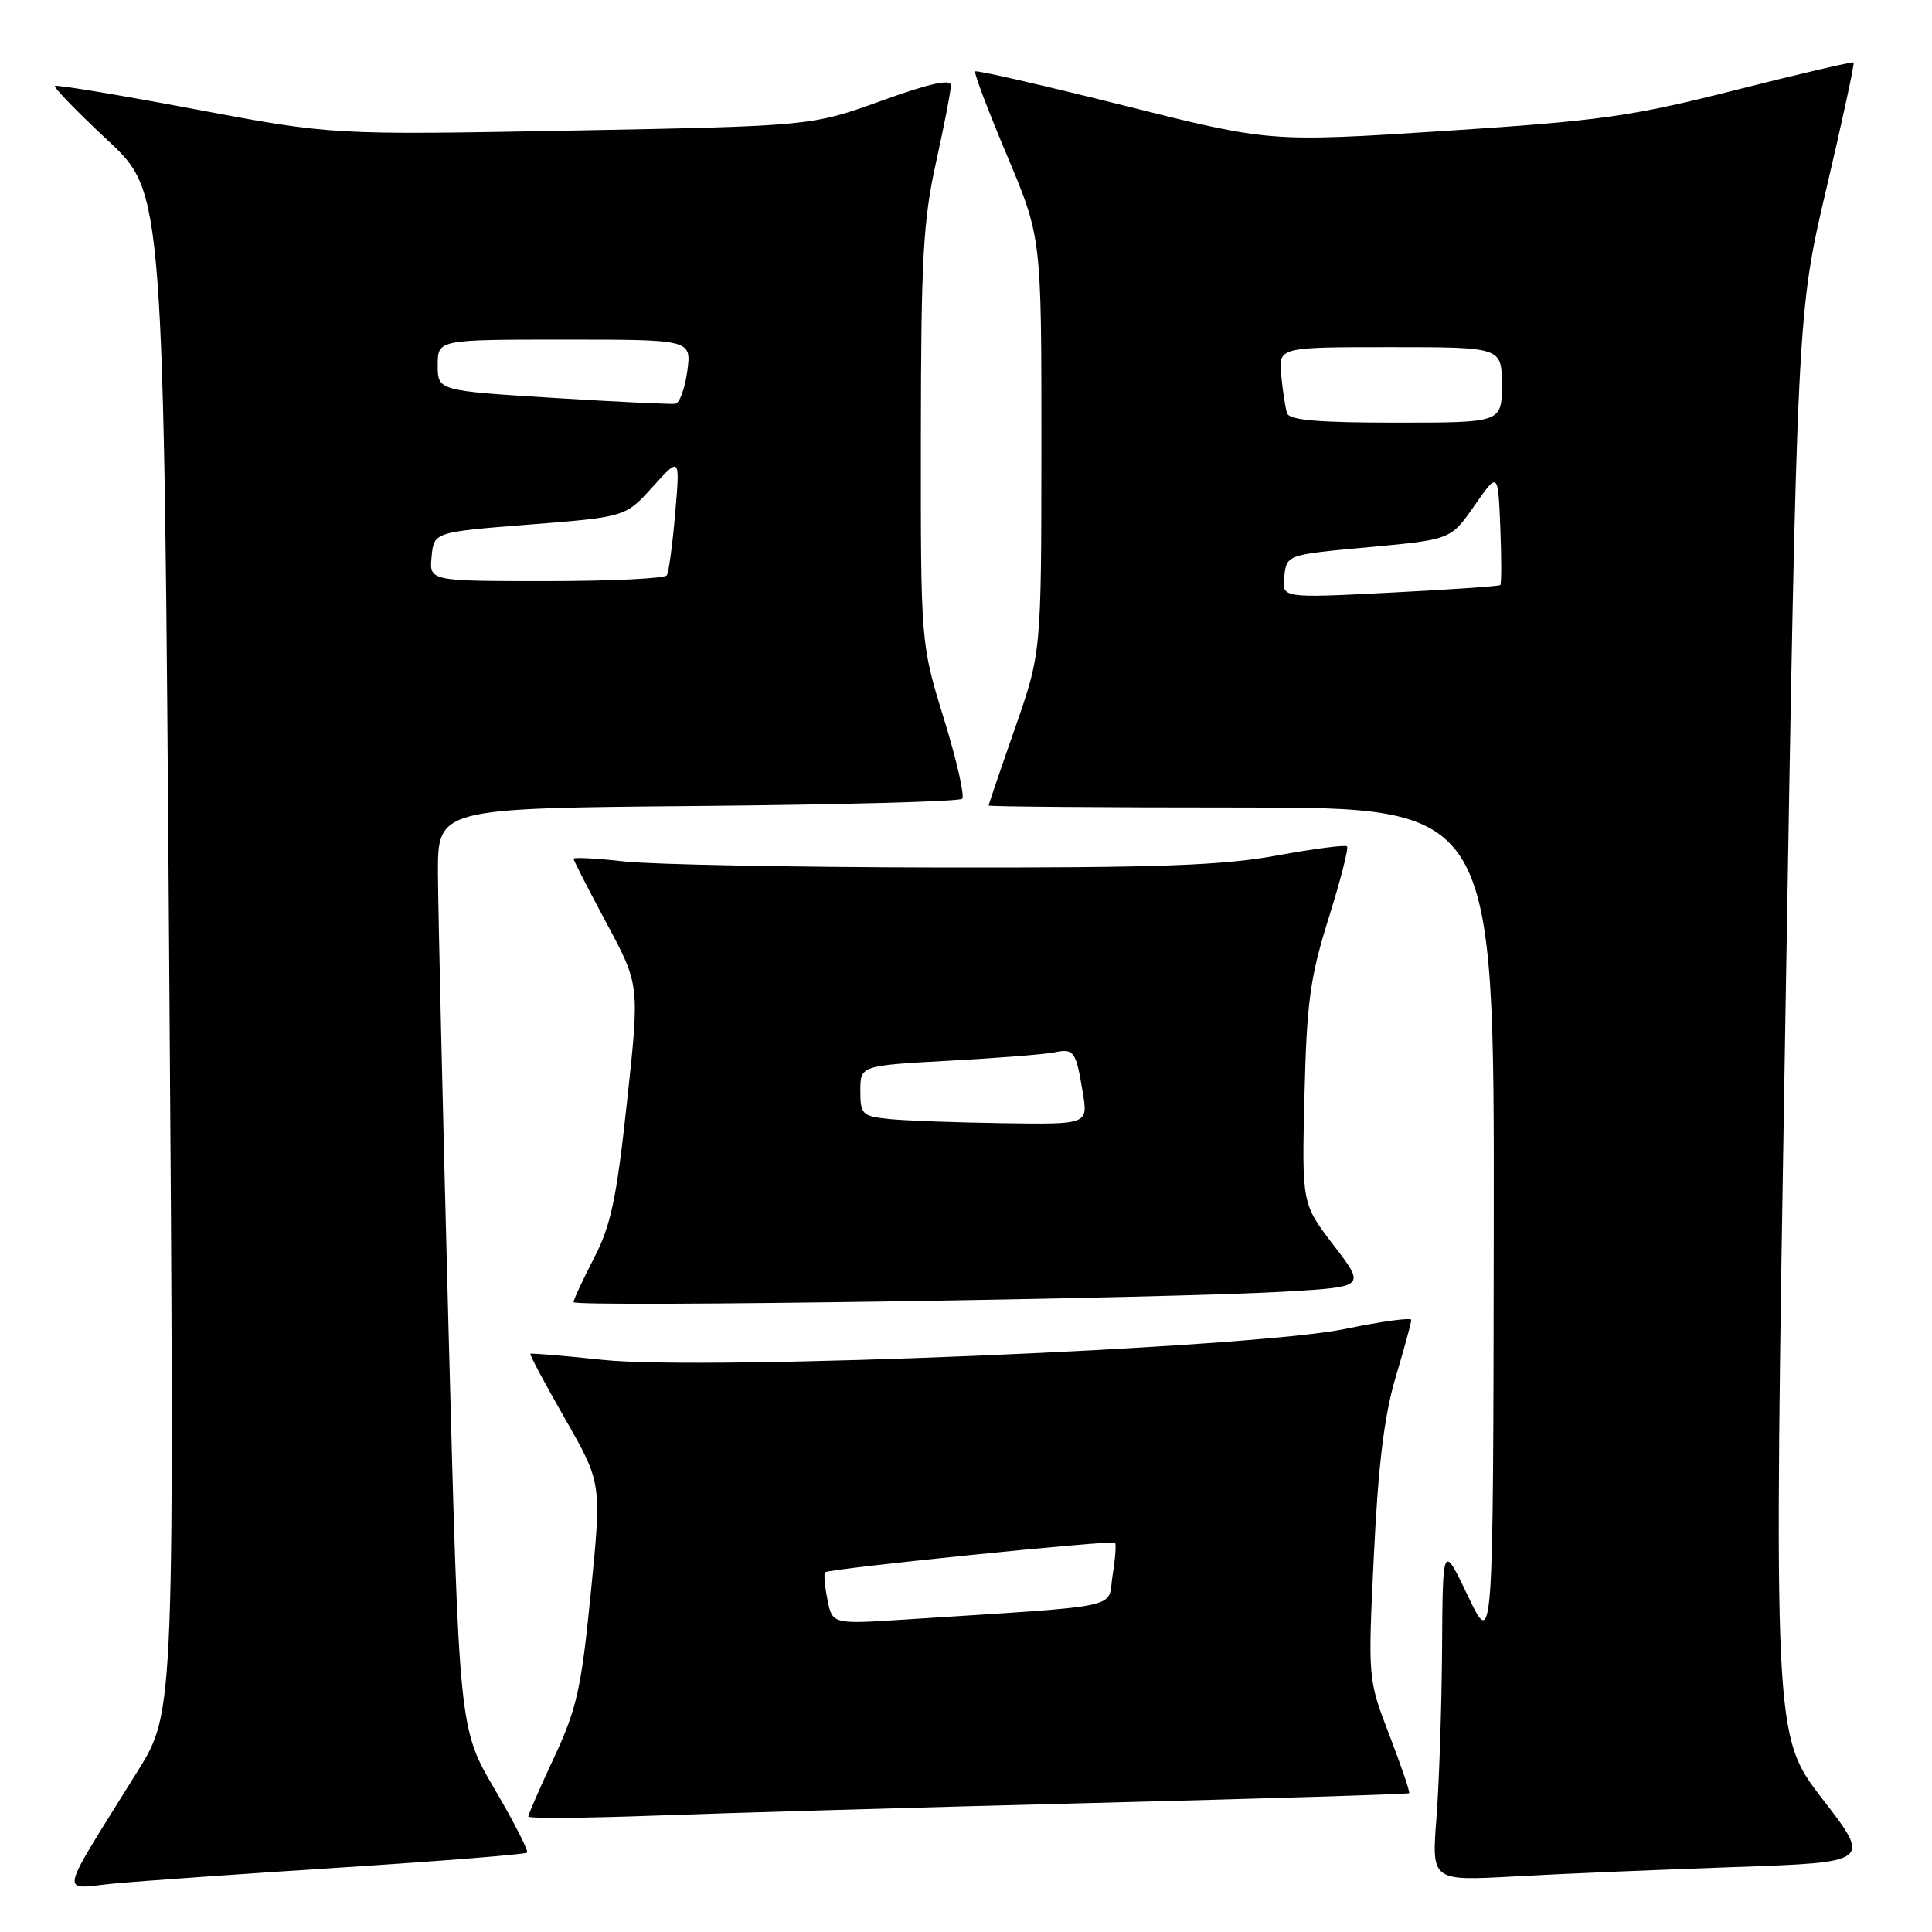 <?xml version="1.0" encoding="UTF-8" standalone="no"?>
<!DOCTYPE svg PUBLIC "-//W3C//DTD SVG 1.1//EN" "http://www.w3.org/Graphics/SVG/1.1/DTD/svg11.dtd" >
<svg xmlns="http://www.w3.org/2000/svg" xmlns:xlink="http://www.w3.org/1999/xlink" version="1.1" viewBox="0 0 256 256">
 <g >
 <path fill="currentColor"
d=" M 45.47 247.44 C 58.65 246.59 69.62 245.71 69.84 245.49 C 70.06 245.27 68.13 241.48 65.54 237.07 C 60.83 229.04 60.83 229.04 59.45 176.77 C 58.69 148.02 58.05 120.58 58.03 115.80 C 58.00 107.10 58.00 107.10 92.42 106.80 C 111.35 106.63 127.13 106.21 127.49 105.84 C 127.85 105.48 126.76 100.71 125.07 95.23 C 122.00 85.28 122.00 85.28 122.02 57.89 C 122.04 34.34 122.32 29.25 124.02 21.55 C 125.11 16.63 126.00 12.02 126.00 11.32 C 126.00 10.42 123.21 11.04 116.75 13.37 C 107.50 16.70 107.50 16.70 75.76 17.30 C 44.02 17.89 44.02 17.89 25.82 14.47 C 15.82 12.58 7.47 11.20 7.28 11.39 C 7.09 11.58 10.25 14.84 14.31 18.63 C 21.69 25.52 21.69 25.52 22.41 126.16 C 23.14 226.81 23.14 226.81 18.26 234.65 C 7.50 251.98 7.86 250.27 15.11 249.58 C 18.62 249.25 32.29 248.28 45.47 247.44 Z  M 229.74 247.40 C 247.97 246.77 247.97 246.77 241.48 238.37 C 234.99 229.96 234.99 229.96 236.56 135.73 C 238.13 41.50 238.13 41.50 242.00 25.02 C 244.13 15.95 245.75 8.42 245.61 8.28 C 245.47 8.14 238.41 9.79 229.93 11.94 C 216.07 15.45 212.15 16.00 191.40 17.35 C 168.29 18.84 168.29 18.84 148.92 13.98 C 138.27 11.31 129.40 9.27 129.21 9.46 C 129.03 9.64 130.93 14.67 133.44 20.62 C 138.00 31.45 138.00 31.45 137.99 58.98 C 137.98 86.50 137.98 86.50 134.49 96.49 C 132.57 101.98 131.00 106.60 131.00 106.74 C 131.00 106.88 146.07 107.00 164.50 107.00 C 198.00 107.00 198.00 107.00 197.93 162.75 C 197.86 218.50 197.86 218.50 194.52 211.50 C 191.17 204.50 191.17 204.50 191.08 218.50 C 191.03 226.20 190.69 236.27 190.34 240.87 C 189.69 249.24 189.69 249.24 200.59 248.64 C 206.59 248.30 219.71 247.75 229.74 247.40 Z  M 144.99 238.90 C 167.81 238.32 186.59 237.74 186.72 237.61 C 186.86 237.48 185.68 234.02 184.11 229.93 C 181.25 222.50 181.25 222.50 182.05 206.00 C 182.62 194.11 183.43 187.55 184.92 182.52 C 186.07 178.68 187.00 175.26 187.00 174.90 C 187.00 174.55 183.06 175.09 178.25 176.09 C 166.13 178.62 93.47 181.65 79.87 180.19 C 74.72 179.64 70.40 179.28 70.28 179.39 C 70.16 179.51 72.24 183.41 74.90 188.05 C 79.73 196.50 79.73 196.50 78.29 211.00 C 77.03 223.73 76.44 226.40 73.43 232.85 C 71.54 236.90 70.00 240.43 70.00 240.70 C 70.00 240.97 77.54 240.92 86.75 240.58 C 95.96 240.24 122.17 239.48 144.99 238.90 Z  M 170.71 171.12 C 180.93 170.50 180.93 170.50 176.71 165.00 C 172.50 159.50 172.50 159.50 172.85 145.14 C 173.15 132.74 173.59 129.53 176.05 121.67 C 177.62 116.67 178.72 112.38 178.49 112.15 C 178.26 111.92 174.05 112.47 169.14 113.37 C 161.93 114.69 153.42 114.99 124.86 114.95 C 105.41 114.92 86.46 114.56 82.75 114.15 C 79.04 113.73 76.00 113.58 76.00 113.79 C 76.00 114.01 77.97 117.86 80.38 122.35 C 84.76 130.50 84.76 130.50 83.08 146.00 C 81.70 158.85 80.95 162.39 78.70 166.72 C 77.22 169.59 76.00 172.21 76.00 172.54 C 76.00 173.25 155.44 172.06 170.71 171.12 Z  M 57.19 73.75 C 57.50 70.50 57.50 70.50 70.19 69.50 C 82.88 68.50 82.88 68.50 86.49 64.50 C 90.11 60.50 90.11 60.50 89.47 67.98 C 89.12 72.09 88.62 75.81 88.36 76.23 C 88.10 76.65 80.91 77.00 72.38 77.00 C 56.87 77.00 56.87 77.00 57.19 73.75 Z  M 73.25 52.72 C 58.00 51.77 58.00 51.77 58.00 48.38 C 58.00 45.00 58.00 45.00 74.82 45.00 C 91.63 45.00 91.63 45.00 91.07 49.17 C 90.76 51.46 90.05 53.41 89.50 53.50 C 88.95 53.59 81.64 53.24 73.25 52.72 Z  M 170.17 76.38 C 170.50 73.50 170.50 73.50 181.37 72.50 C 192.24 71.50 192.24 71.50 195.37 67.00 C 198.50 62.50 198.50 62.50 198.80 69.87 C 198.96 73.92 198.96 77.37 198.80 77.52 C 198.63 77.68 192.05 78.13 184.17 78.53 C 169.84 79.26 169.84 79.26 170.17 76.38 Z  M 170.54 54.75 C 170.32 54.06 169.97 51.81 169.77 49.75 C 169.40 46.00 169.40 46.00 184.20 46.00 C 199.00 46.00 199.00 46.00 199.00 51.00 C 199.00 56.00 199.00 56.00 184.97 56.00 C 174.62 56.00 170.83 55.67 170.54 54.75 Z  M 109.64 211.95 C 109.28 210.15 109.14 208.52 109.33 208.33 C 109.81 207.86 147.36 204.03 147.75 204.42 C 147.92 204.59 147.78 206.55 147.42 208.77 C 146.70 213.28 149.56 212.68 119.90 214.60 C 110.29 215.22 110.29 215.22 109.64 211.95 Z  M 117.75 148.27 C 114.24 147.90 114.00 147.66 114.00 144.54 C 114.00 141.20 114.00 141.20 125.75 140.55 C 132.21 140.20 138.48 139.70 139.69 139.45 C 142.31 138.90 142.57 139.27 143.47 144.75 C 144.18 149.00 144.18 149.00 132.84 148.83 C 126.60 148.74 119.81 148.49 117.75 148.27 Z "/>
</g>
</svg>
